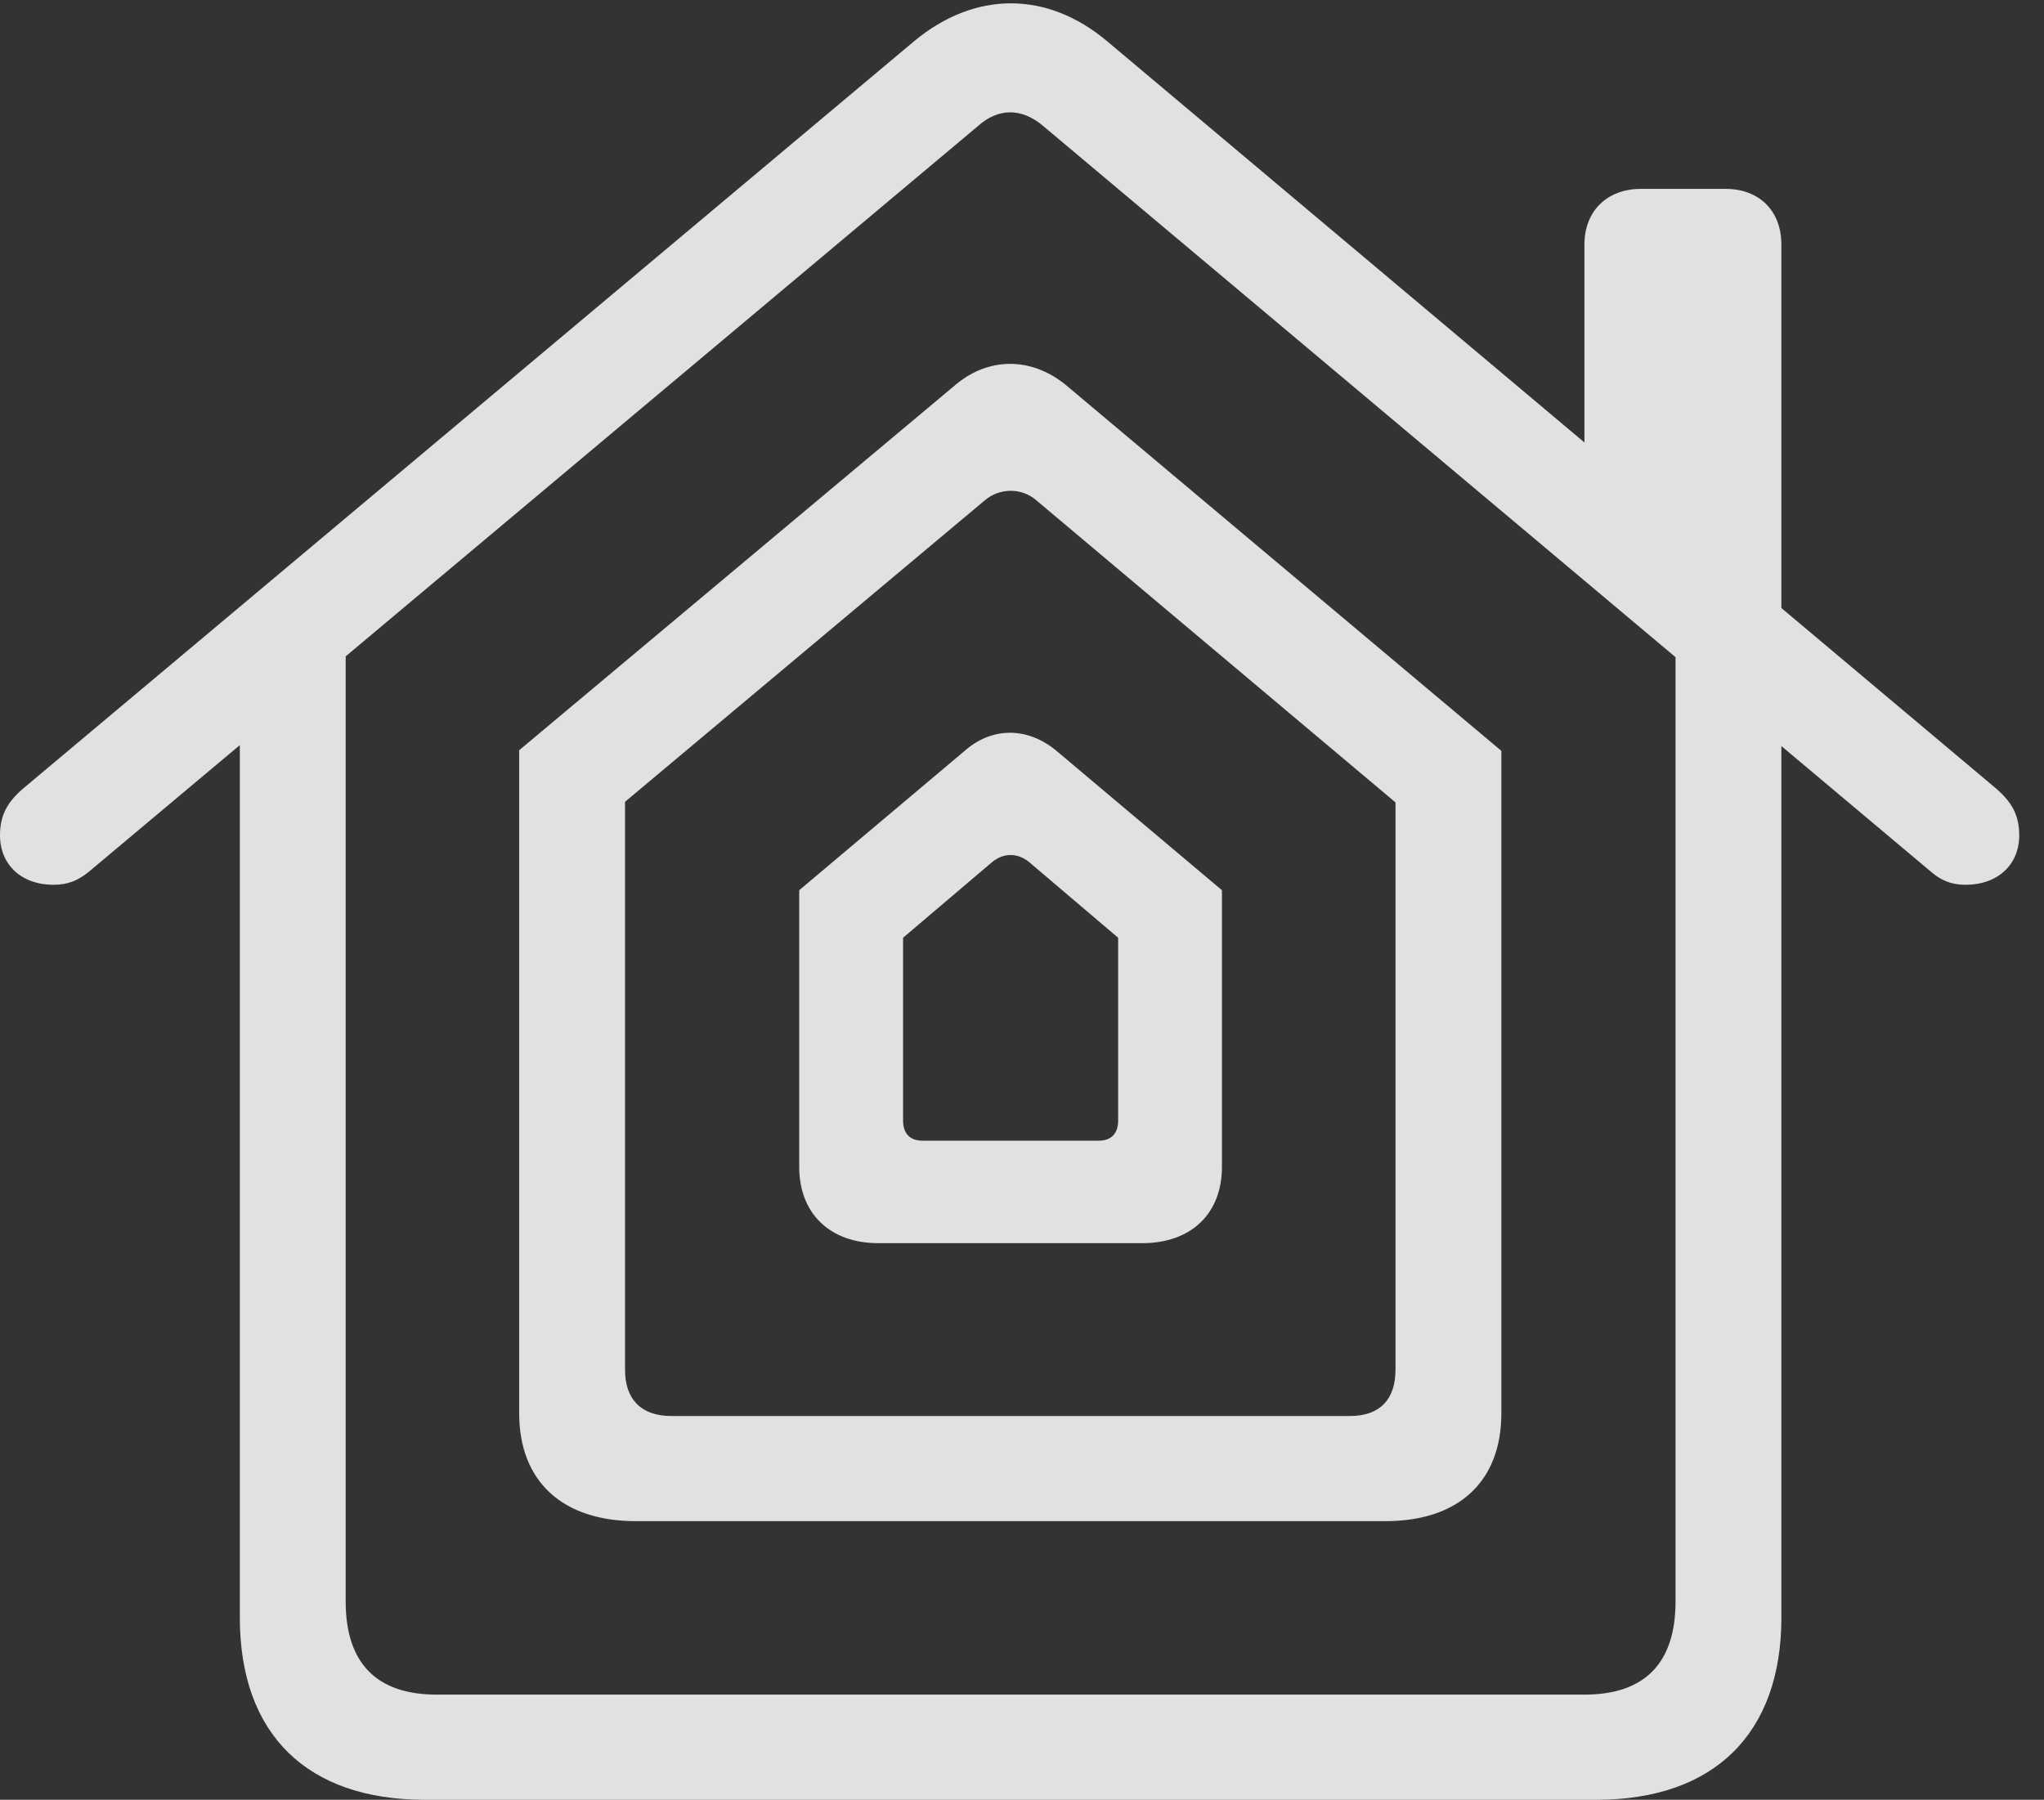 <?xml version="1.0" encoding="UTF-8"?>
<!--Generator: Apple Native CoreSVG 326-->
<!DOCTYPE svg
PUBLIC "-//W3C//DTD SVG 1.1//EN"
       "http://www.w3.org/Graphics/SVG/1.1/DTD/svg11.dtd">
<svg version="1.1" xmlns="http://www.w3.org/2000/svg" xmlns:xlink="http://www.w3.org/1999/xlink" viewBox="0 0 29.795 26.24">
 <rect x="0" y="0" width="29.795" height="26.24" fill="#333333" stroke="none"/>
 <g>
  <rect height="26.24" opacity="0" width="29.795" x="0" y="0"/>
  <path d="M3.496 23.584C3.496 25.283 4.473 26.24 6.191 26.24L23.271 26.24C24.99 26.24 25.967 25.273 25.967 23.584L25.967 9.541L24.424 9.336L24.424 23.35C24.424 24.248 23.975 24.707 23.096 24.707L6.367 24.707C5.488 24.707 5.039 24.248 5.039 23.35L5.039 9.346L3.496 9.541ZM0 12.178C0 12.607 0.312 12.9 0.781 12.9C0.996 12.9 1.143 12.832 1.289 12.715L14.258 1.836C14.541 1.582 14.883 1.562 15.205 1.836L28.154 12.715C28.291 12.832 28.438 12.9 28.652 12.9C29.121 12.9 29.434 12.607 29.434 12.178C29.434 11.885 29.326 11.69 29.082 11.484L16.143 0.605C15.264-0.137 14.209-0.137 13.32 0.605L0.352 11.484C0.107 11.69 0 11.885 0 12.178ZM23.096 6.943L25.967 9.365L25.967 3.564C25.967 3.076 25.645 2.754 25.156 2.754L23.916 2.754C23.428 2.754 23.096 3.076 23.096 3.564Z" fill="white" fill-opacity="0.85"/>
  <path d="M7.568 20.605C7.568 21.602 8.203 22.178 9.268 22.178L20.195 22.178C21.26 22.178 21.885 21.602 21.885 20.605L21.885 10.947L15.527 5.605C15.029 5.205 14.414 5.205 13.935 5.605L7.568 10.938ZM9.111 19.971L9.111 11.69L14.355 7.295C14.56 7.119 14.883 7.1 15.107 7.295L20.342 11.699L20.342 19.971C20.342 20.41 20.107 20.645 19.678 20.645L9.785 20.645C9.355 20.645 9.111 20.41 9.111 19.971Z" fill="white" fill-opacity="0.85"/>
  <path d="M11.65 17.012C11.65 17.695 12.1 18.125 12.803 18.125L16.65 18.125C17.363 18.125 17.812 17.695 17.812 17.012L17.812 12.979L15.4 10.947C14.99 10.605 14.473 10.586 14.062 10.947L11.65 12.979ZM13.164 16.338L13.164 13.672L14.463 12.568C14.629 12.432 14.834 12.432 15 12.568L16.299 13.672L16.299 16.338C16.299 16.523 16.201 16.631 16.016 16.631L13.447 16.631C13.262 16.631 13.164 16.523 13.164 16.338Z" fill="white" fill-opacity="0.85"/>
 </g>
</svg>
